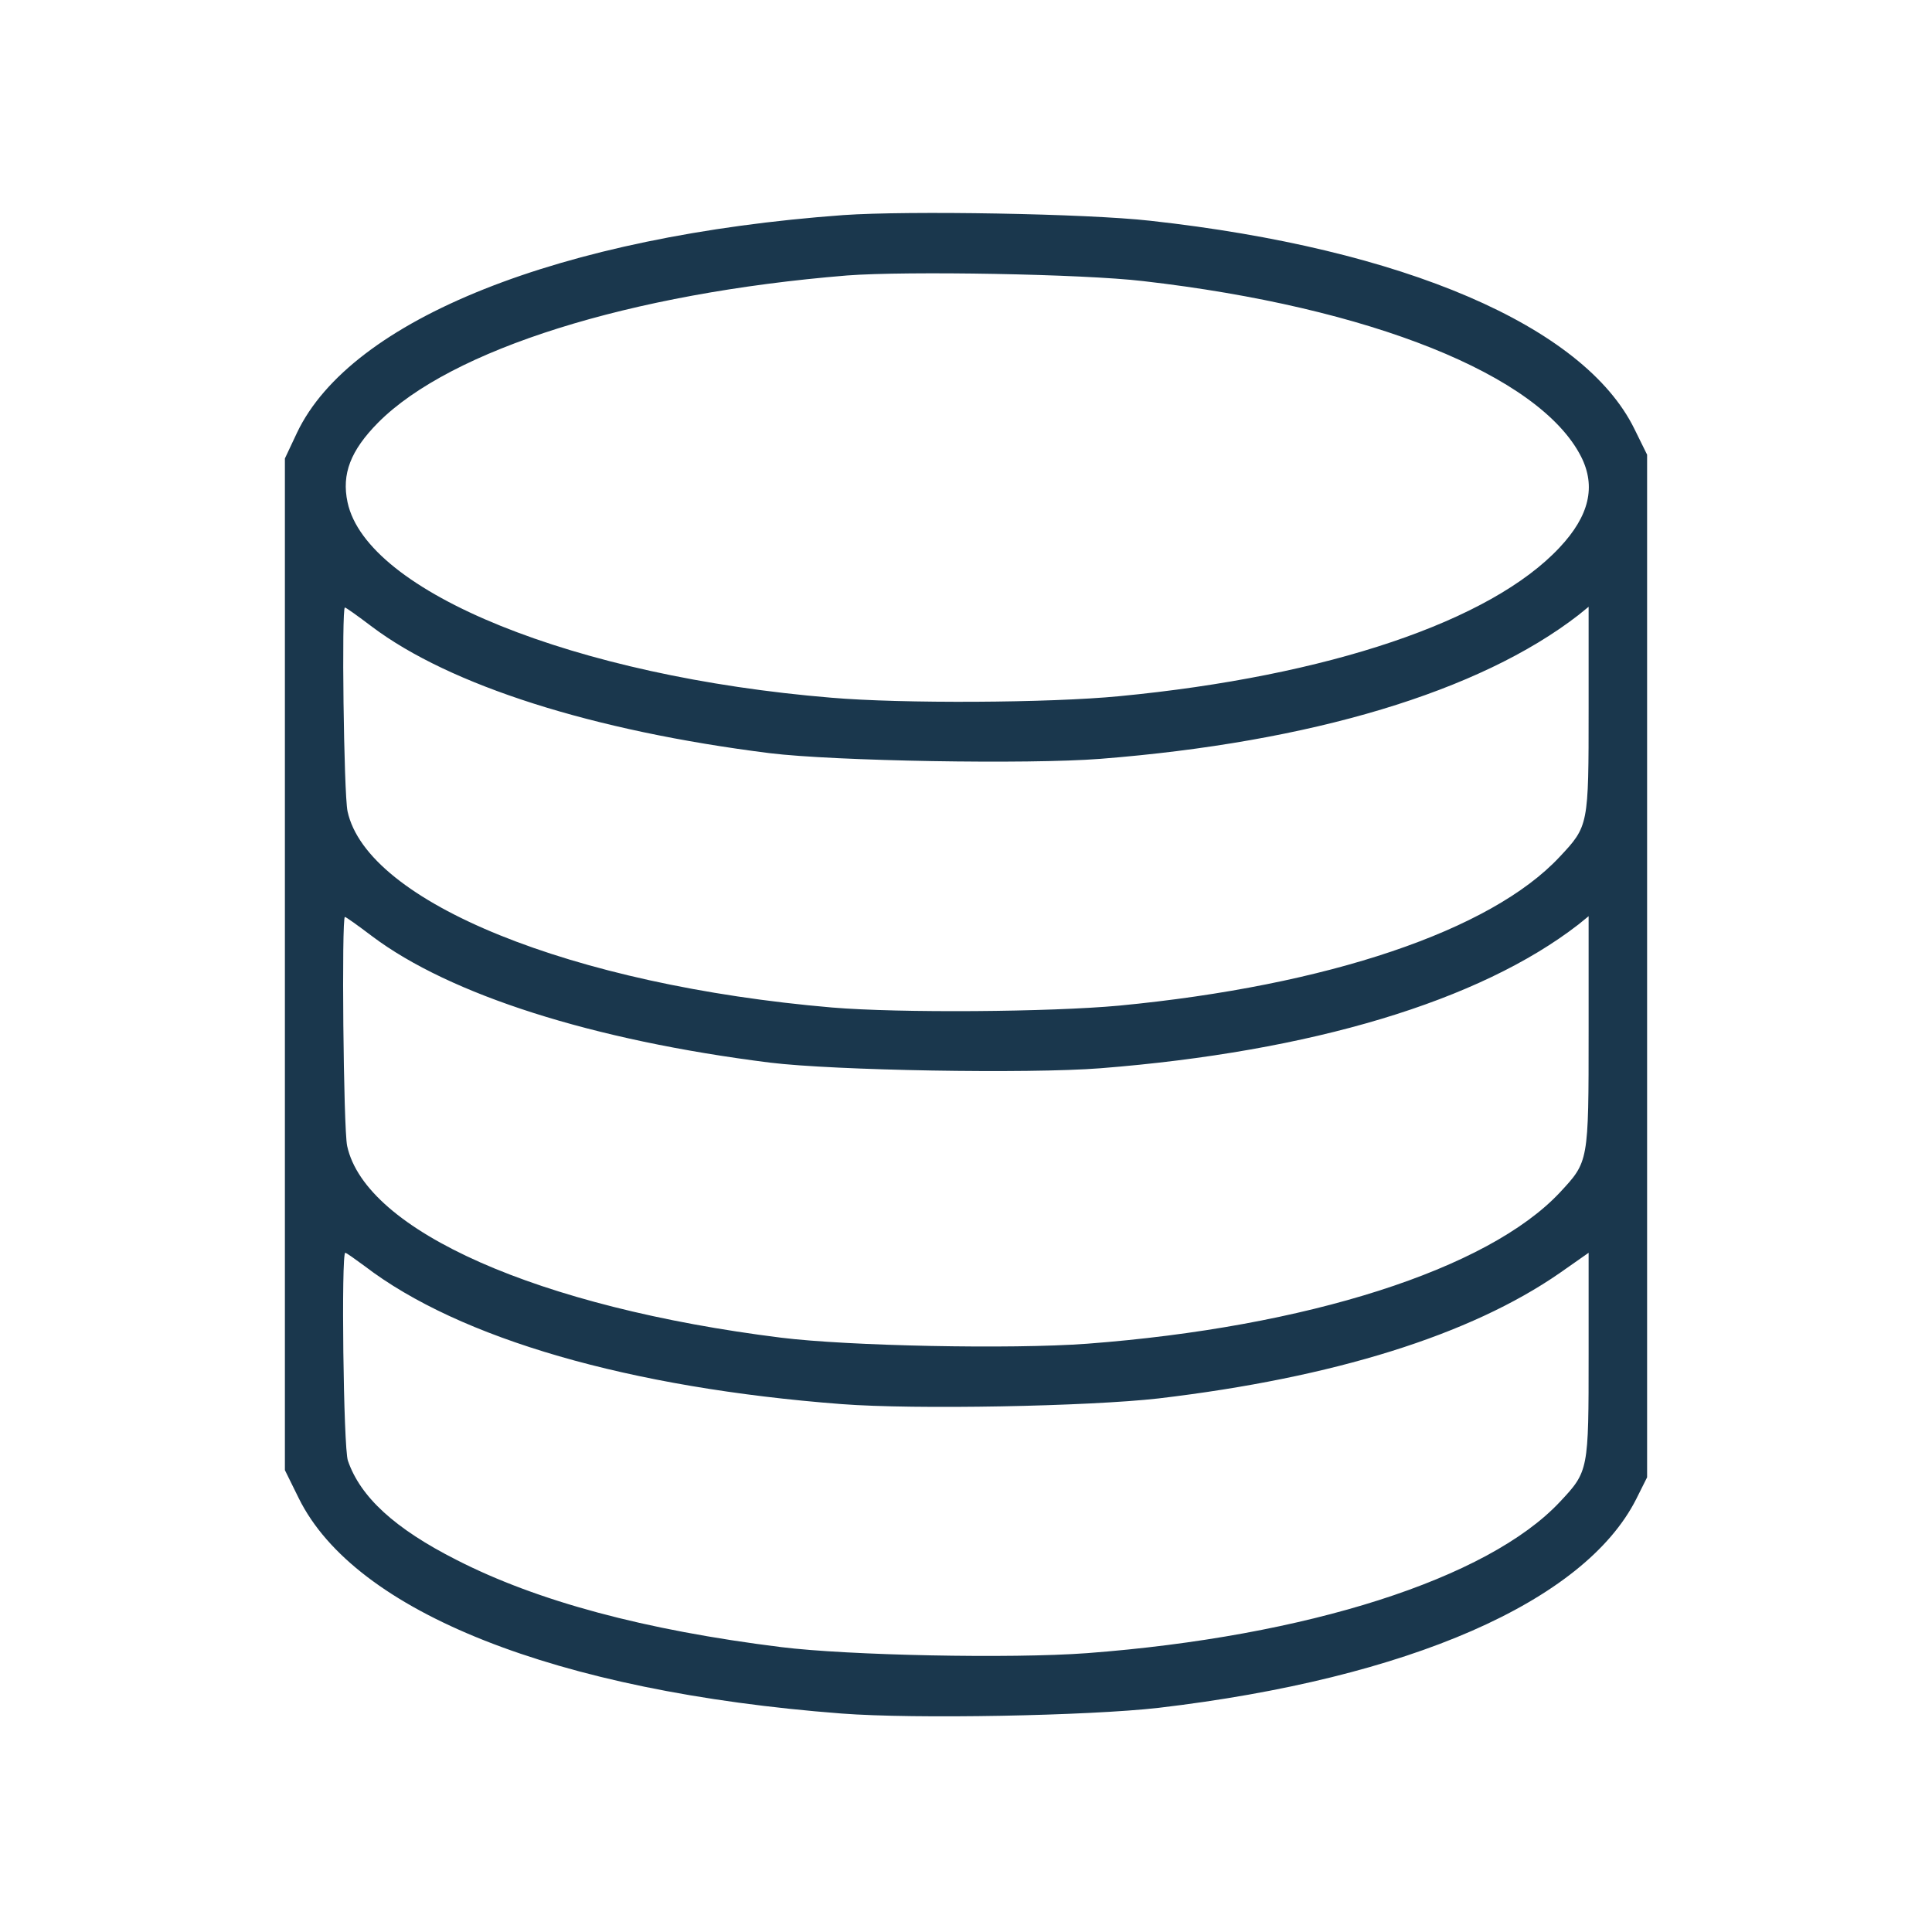 <?xml version="1.0" standalone="no"?>
<!DOCTYPE svg PUBLIC "-//W3C//DTD SVG 20010904//EN"
 "http://www.w3.org/TR/2001/REC-SVG-20010904/DTD/svg10.dtd">
<svg version="1.0" xmlns="http://www.w3.org/2000/svg"
 width="512pt" height="512pt" viewBox="0 0 512 512"
 preserveAspectRatio="xMidYMid meet">

<g transform="translate(0,512) scale(0.1,-0.1)"
fill="#1A374D" stroke="none">
<path d="M2235 4550 c-751 -55 -1305 -276 -1448 -577 l-32 -68 0 -1341 0
-1340 37 -75 c149 -301 681 -512 1438 -570 195 -15 655 -6 840 15 663 78 1128
281 1266 553 l29 58 0 1355 0 1355 -34 69 c-134 272 -611 477 -1283 551 -169
19 -641 27 -813 15z m795 -175 c601 -69 1050 -249 1160 -465 40 -79 22 -157
-57 -241 -182 -195 -614 -341 -1167 -394 -185 -18 -576 -20 -763 -4 -678 56
-1231 279 -1282 518 -16 75 8 137 81 211 193 194 667 343 1243 390 157 12 625
4 785 -15z m-2044 -916 c206 -155 584 -276 1054 -335 171 -21 684 -30 876 -15
559 44 1005 178 1267 381 l27 22 0 -271 c0 -309 0 -310 -77 -392 -182 -195
-614 -341 -1167 -394 -184 -17 -582 -20 -761 -5 -689 59 -1232 279 -1284 520
-10 48 -16 540 -7 540 3 0 35 -23 72 -51z m0 -820 c206 -155 584 -276 1054
-335 171 -21 684 -30 876 -15 559 44 1005 178 1267 381 l27 22 0 -306 c0 -347
0 -344 -76 -426 -191 -204 -671 -357 -1253 -401 -202 -15 -634 -6 -811 16
-642 80 -1101 283 -1150 508 -10 46 -15 607 -6 607 3 0 35 -23 72 -51z m-20
-874 c252 -193 703 -323 1264 -366 195 -15 655 -6 840 15 465 55 826 168 1063
332 l77 54 0 -270 c0 -307 0 -309 -76 -390 -191 -204 -671 -357 -1253 -401
-202 -15 -634 -6 -811 16 -362 45 -647 122 -860 231 -164 83 -255 167 -288
263 -12 33 -18 551 -7 551 3 0 25 -16 51 -35z"/>
</g>
</svg>
